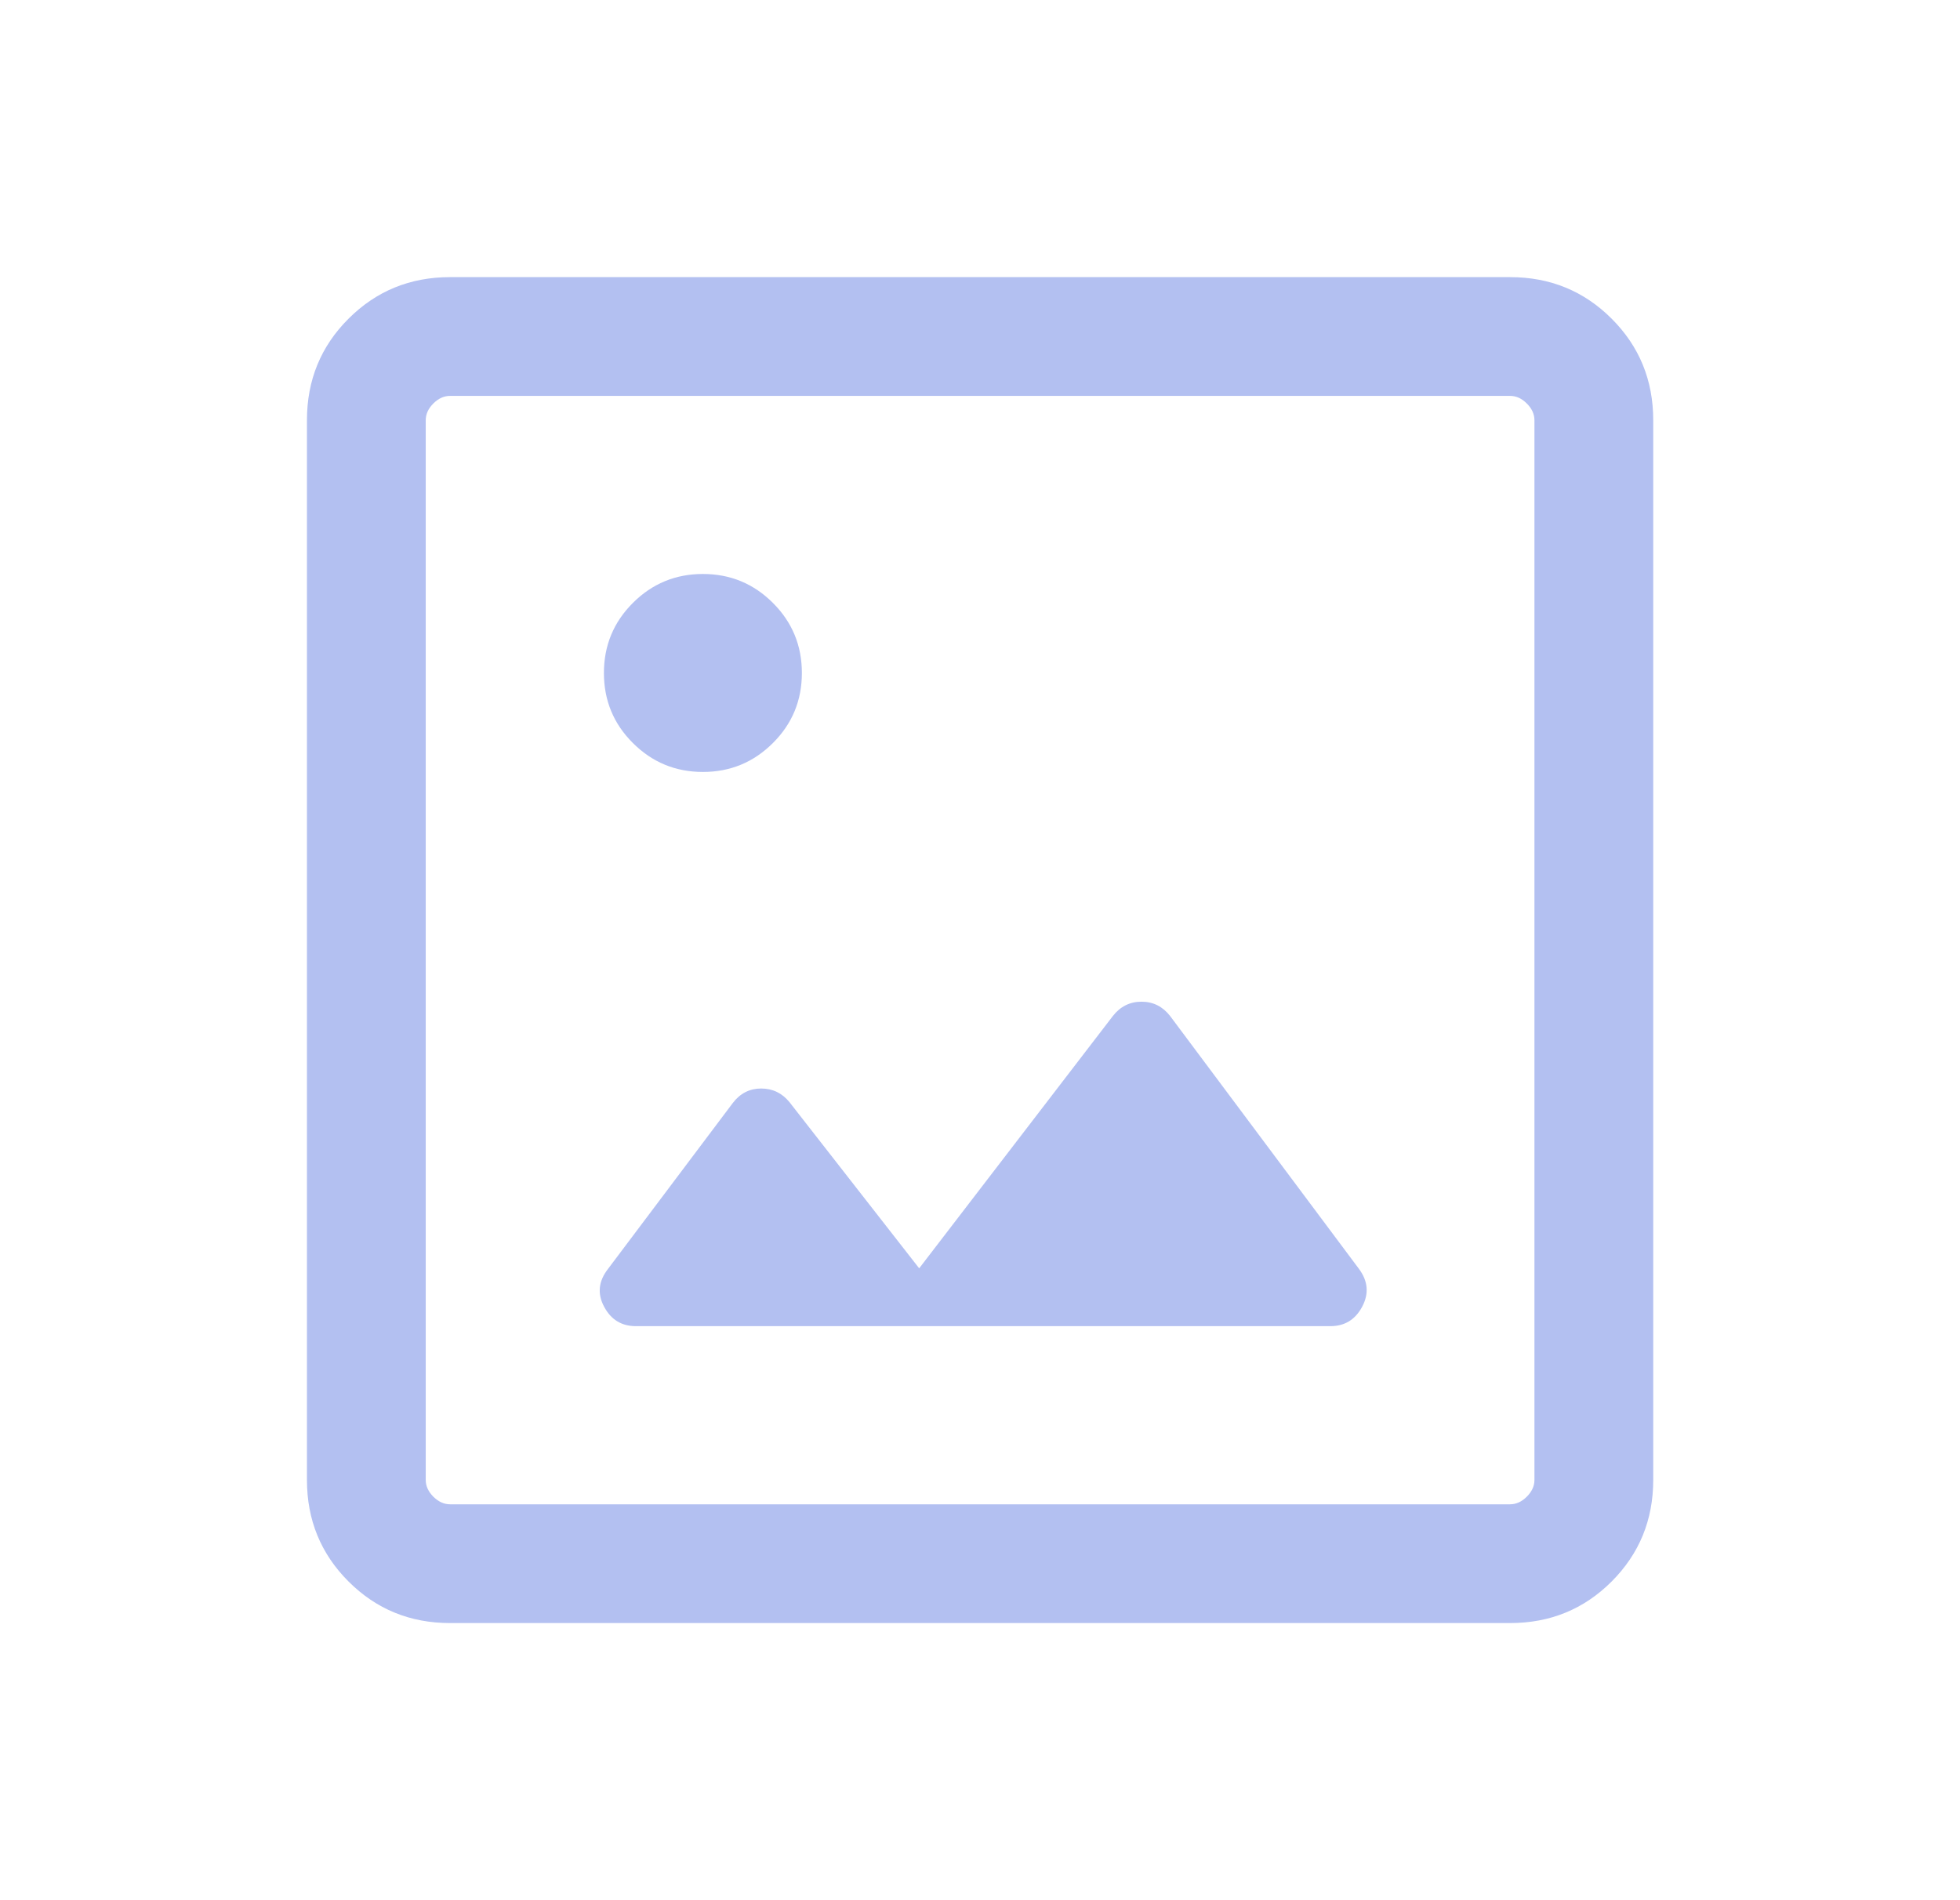 <svg width="33" height="32" viewBox="0 0 33 32" fill="none" xmlns="http://www.w3.org/2000/svg">
<mask id="mask0_1154_13072" style="mask-type:alpha" maskUnits="userSpaceOnUse" x="0" y="0" width="33" height="32">
<rect x="0.5" width="32" height="32" fill="#D9D9D9"/>
</mask>
<g mask="url(#mask0_1154_13072)">
<path d="M7.578 27.333C6.905 27.333 6.335 27.1 5.868 26.633C5.401 26.166 5.168 25.596 5.168 24.923V7.077C5.168 6.403 5.401 5.833 5.868 5.367C6.335 4.9 6.905 4.667 7.578 4.667H25.424C26.098 4.667 26.668 4.9 27.135 5.367C27.601 5.833 27.835 6.403 27.835 7.077V24.923C27.835 25.596 27.601 26.166 27.135 26.633C26.668 27.1 26.098 27.333 25.424 27.333H7.578ZM7.578 25.333H25.424C25.527 25.333 25.621 25.29 25.706 25.205C25.792 25.119 25.835 25.026 25.835 24.923V7.077C25.835 6.974 25.792 6.88 25.706 6.795C25.621 6.709 25.527 6.667 25.424 6.667H7.578C7.476 6.667 7.382 6.709 7.296 6.795C7.211 6.88 7.168 6.974 7.168 7.077V24.923C7.168 25.026 7.211 25.119 7.296 25.205C7.382 25.29 7.476 25.333 7.578 25.333ZM10.707 22.333H22.399C22.64 22.333 22.818 22.224 22.935 22.005C23.051 21.786 23.033 21.574 22.881 21.369L19.701 17.11C19.576 16.95 19.416 16.869 19.219 16.869C19.023 16.869 18.862 16.95 18.737 17.11L15.476 21.359L13.291 18.559C13.166 18.407 13.008 18.331 12.815 18.331C12.623 18.331 12.464 18.411 12.34 18.572L10.237 21.369C10.077 21.574 10.054 21.786 10.171 22.005C10.287 22.224 10.466 22.333 10.707 22.333ZM11.835 13C12.296 13 12.689 12.837 13.014 12.512C13.339 12.188 13.501 11.795 13.501 11.333C13.501 10.872 13.339 10.479 13.014 10.154C12.689 9.829 12.296 9.666 11.835 9.666C11.373 9.666 10.98 9.829 10.655 10.154C10.33 10.479 10.168 10.872 10.168 11.333C10.168 11.795 10.33 12.188 10.655 12.512C10.98 12.837 11.373 13 11.835 13Z" fill="#B3C0F1"/>
</g>
</svg>
